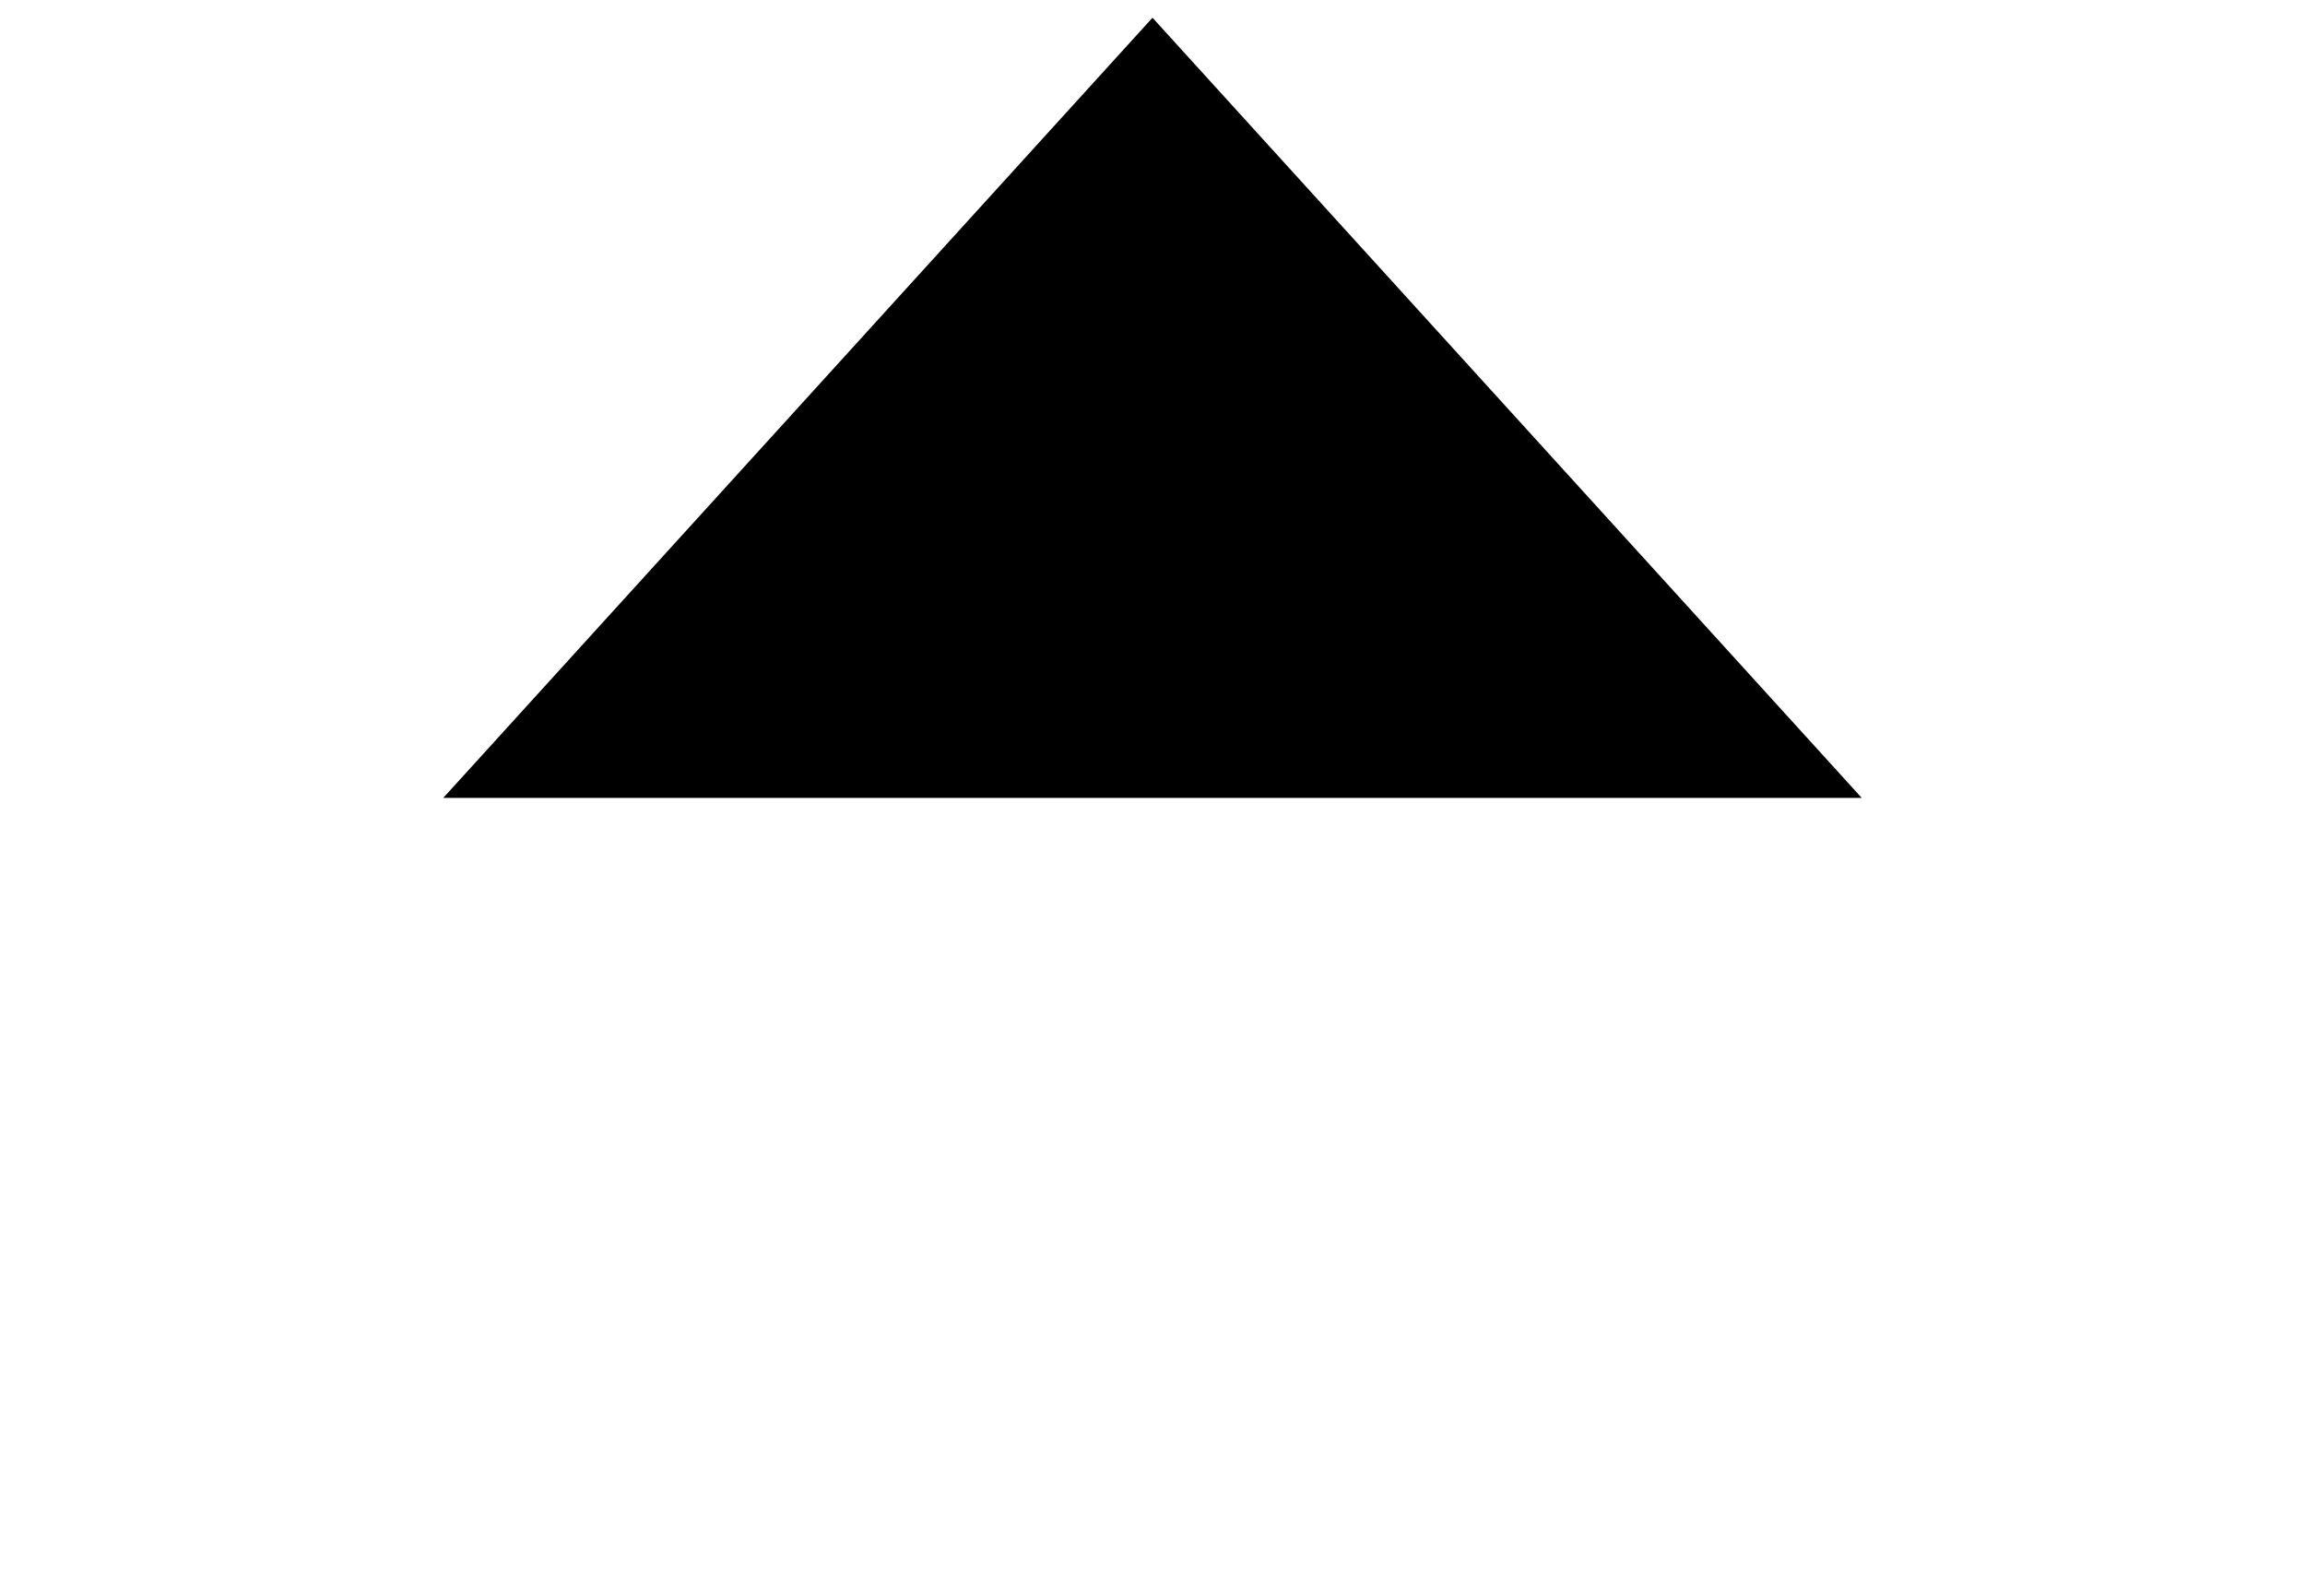 <?xml version="1.0" encoding="UTF-8"?>
<?xml-stylesheet href="svgStyle.css" type="text/css"?>
<svg xmlns="http://www.w3.org/2000/svg" version="1.2" baseProfile="tiny" 
xml:space="preserve" style="shape-rendering:geometricPrecision; fill-rule:evenodd;" 
width="6.50mm" height="4.50mm" viewBox="-3.25 -2.25 6.50 4.50">
  <!--<title>TRIANG02</title>
  <desc>Triangle blue: cold front symbol element</desc>-->
  <rect class="symbolBox layout" fill="none" x="-3.00" y="-2.00" height="4.00" width="6.00"/>
  <rect class="svgBox layout" fill="none" x="-3.00" y="-2.00" height="4.00" width="6.00"/> 
  <path class="sl f0 sWXPRP fWXPRP" style="stroke-width: 0.64" d="M -3.00,0.00 L 3.00,0.00 M -2.00,0.00 L 0.00,-2.20 L 2.00,0.00"/>
  <circle class="pivotPoint layout" style="stroke-width: 0.1" fill="none" cx="0" cy="0.00" r="0.5"/>
</svg>
